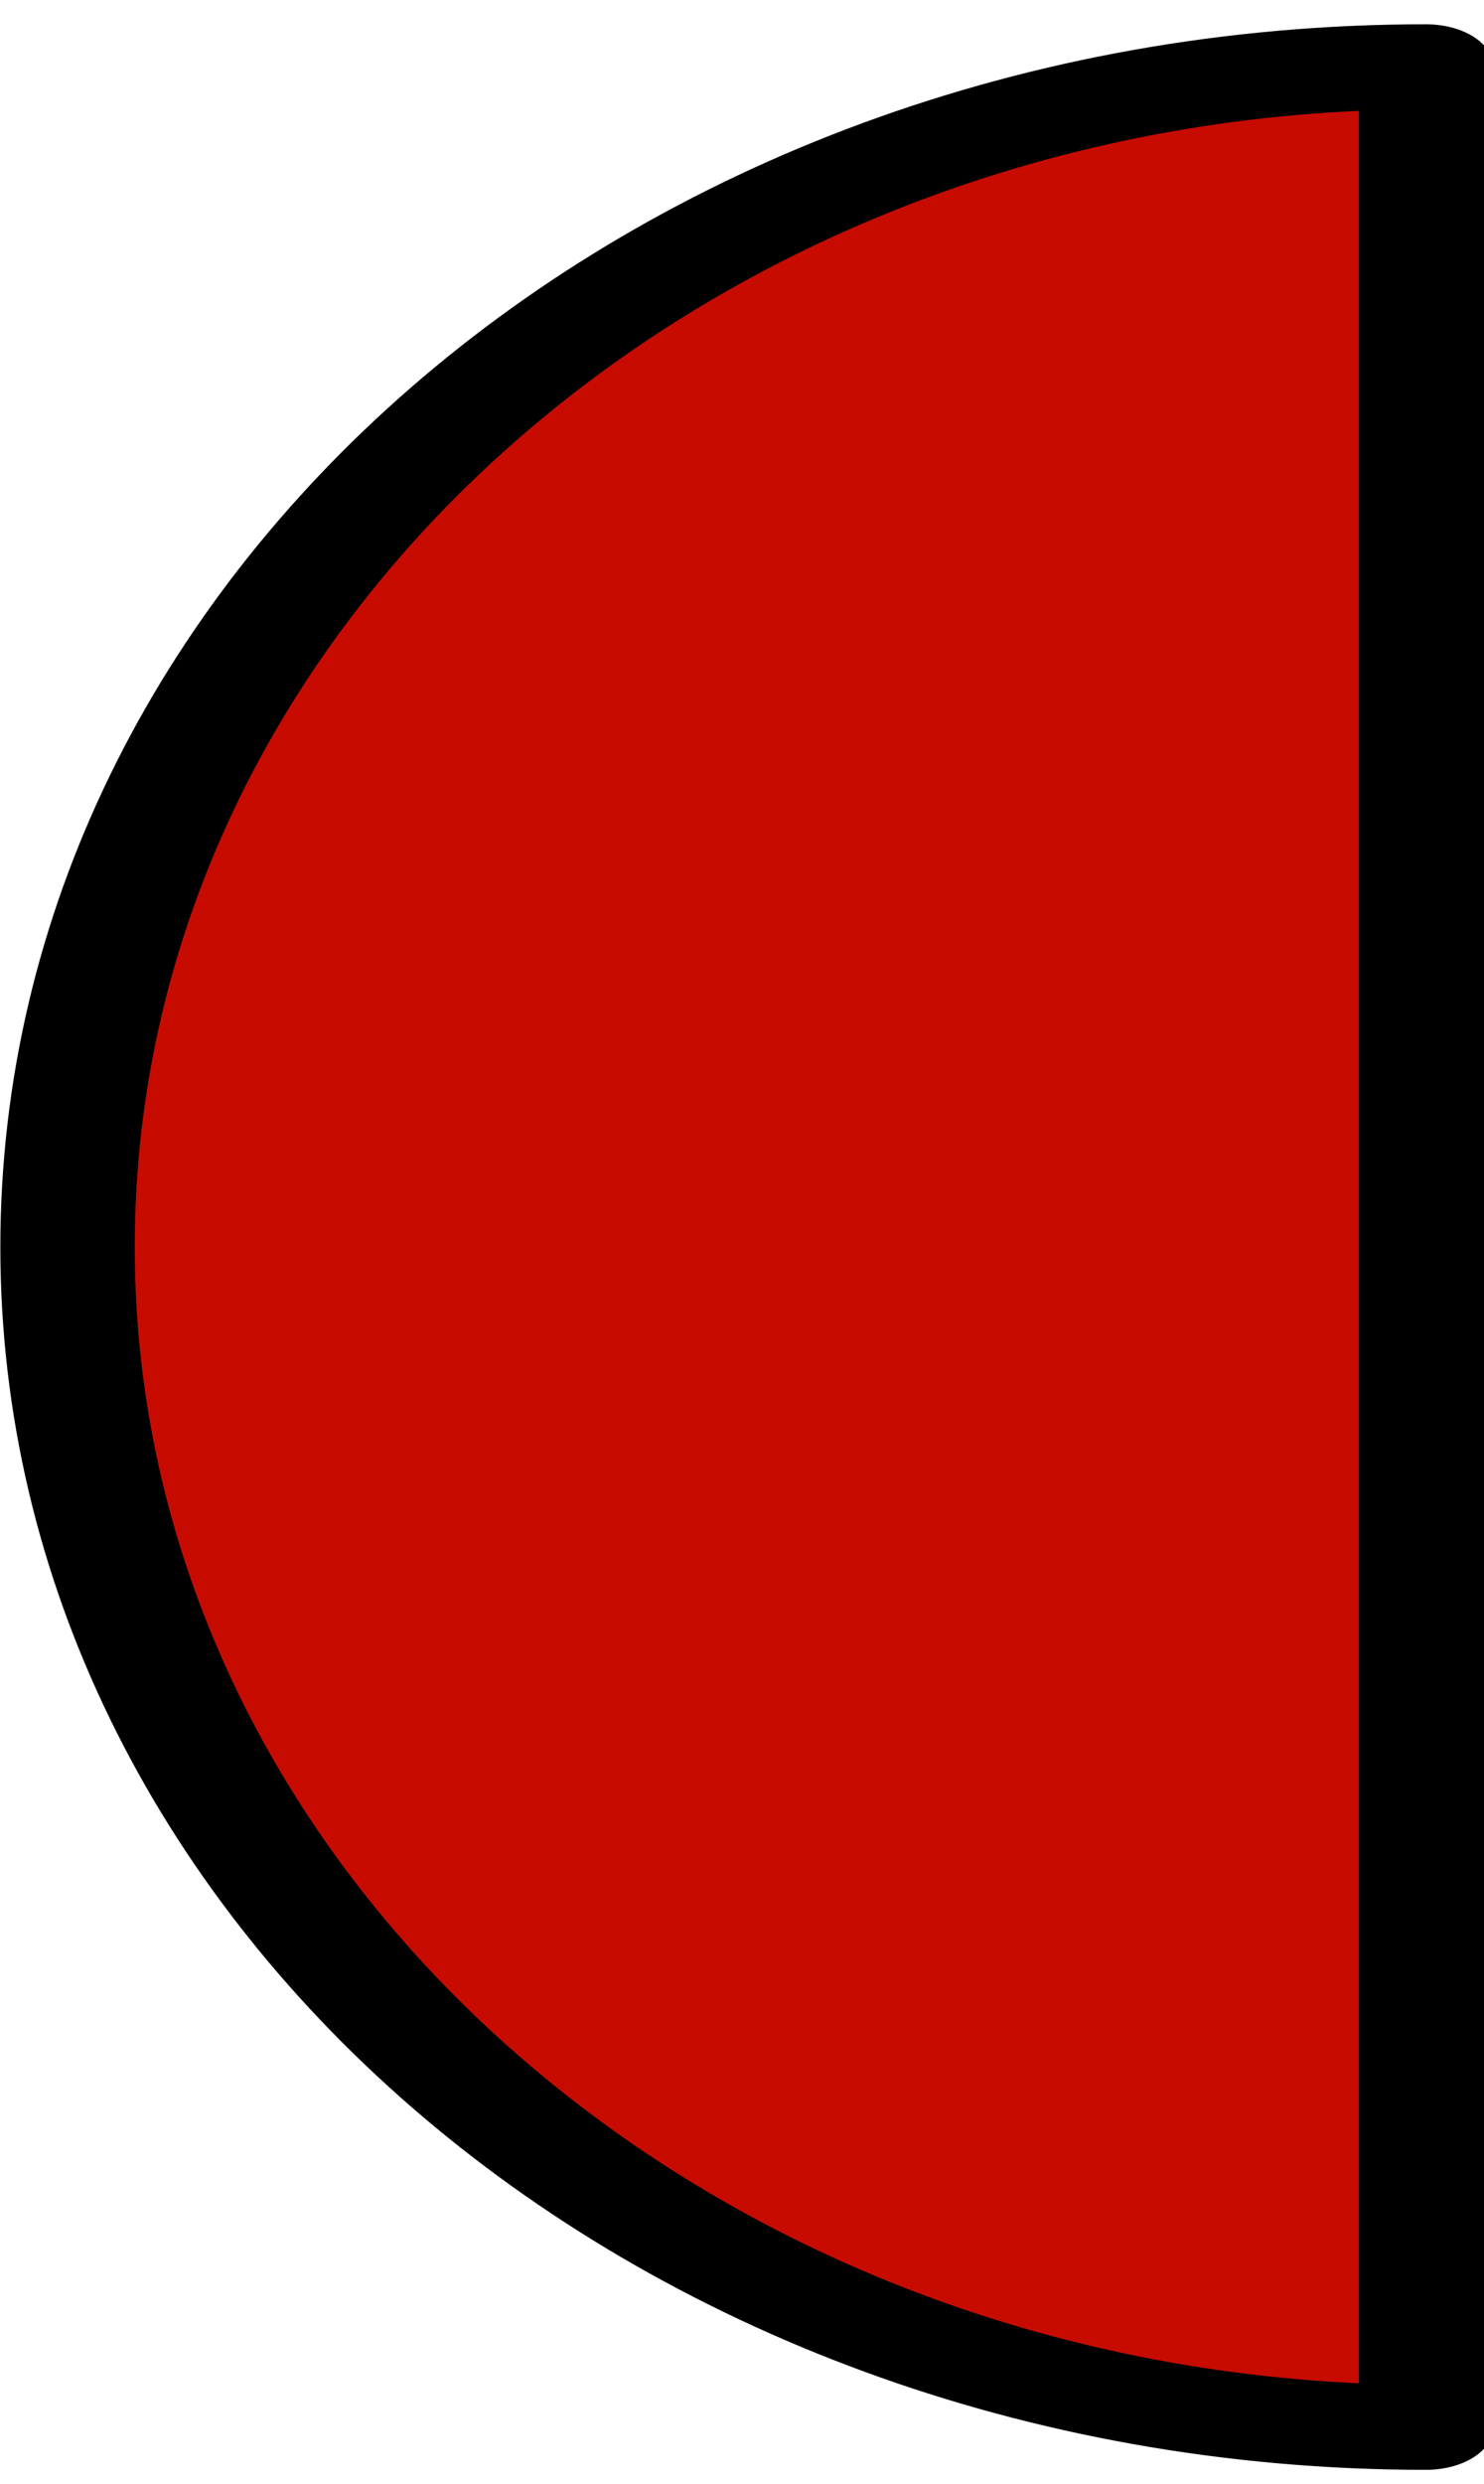 <?xml version="1.0" encoding="UTF-8" standalone="no"?>
<!DOCTYPE svg PUBLIC "-//W3C//DTD SVG 1.1//EN" "http://www.w3.org/Graphics/SVG/1.1/DTD/svg11.dtd">
<svg width="100%" height="100%" viewBox="0 0 110 184" version="1.1" xmlns="http://www.w3.org/2000/svg" xmlns:xlink="http://www.w3.org/1999/xlink" xml:space="preserve" xmlns:serif="http://www.serif.com/" style="fill-rule:evenodd;clip-rule:evenodd;stroke-linecap:round;stroke-linejoin:round;stroke-miterlimit:1.5;">
    <g transform="matrix(1,0,0,1,-2343,-2545)">
        <g transform="matrix(1,0,0,1,-31.84,-220.956)">
            <g id="Weapon---Rocket-Barage---Base-Left" serif:id="Weapon - Rocket Barage - Base Left" transform="matrix(-6.12323e-17,1,1.581,9.67904e-17,-1931.62,-807.425)">
                <path d="M3753.19,2790.74C3753.19,2755.56 3714.05,2727.05 3665.76,2727.05C3617.47,2727.05 3578.33,2755.56 3578.33,2790.74L3753.19,2790.74Z" style="fill:rgb(200,11,1);stroke:black;stroke-width:6.3px;"/>
            </g>
        </g>
    </g>
</svg>

